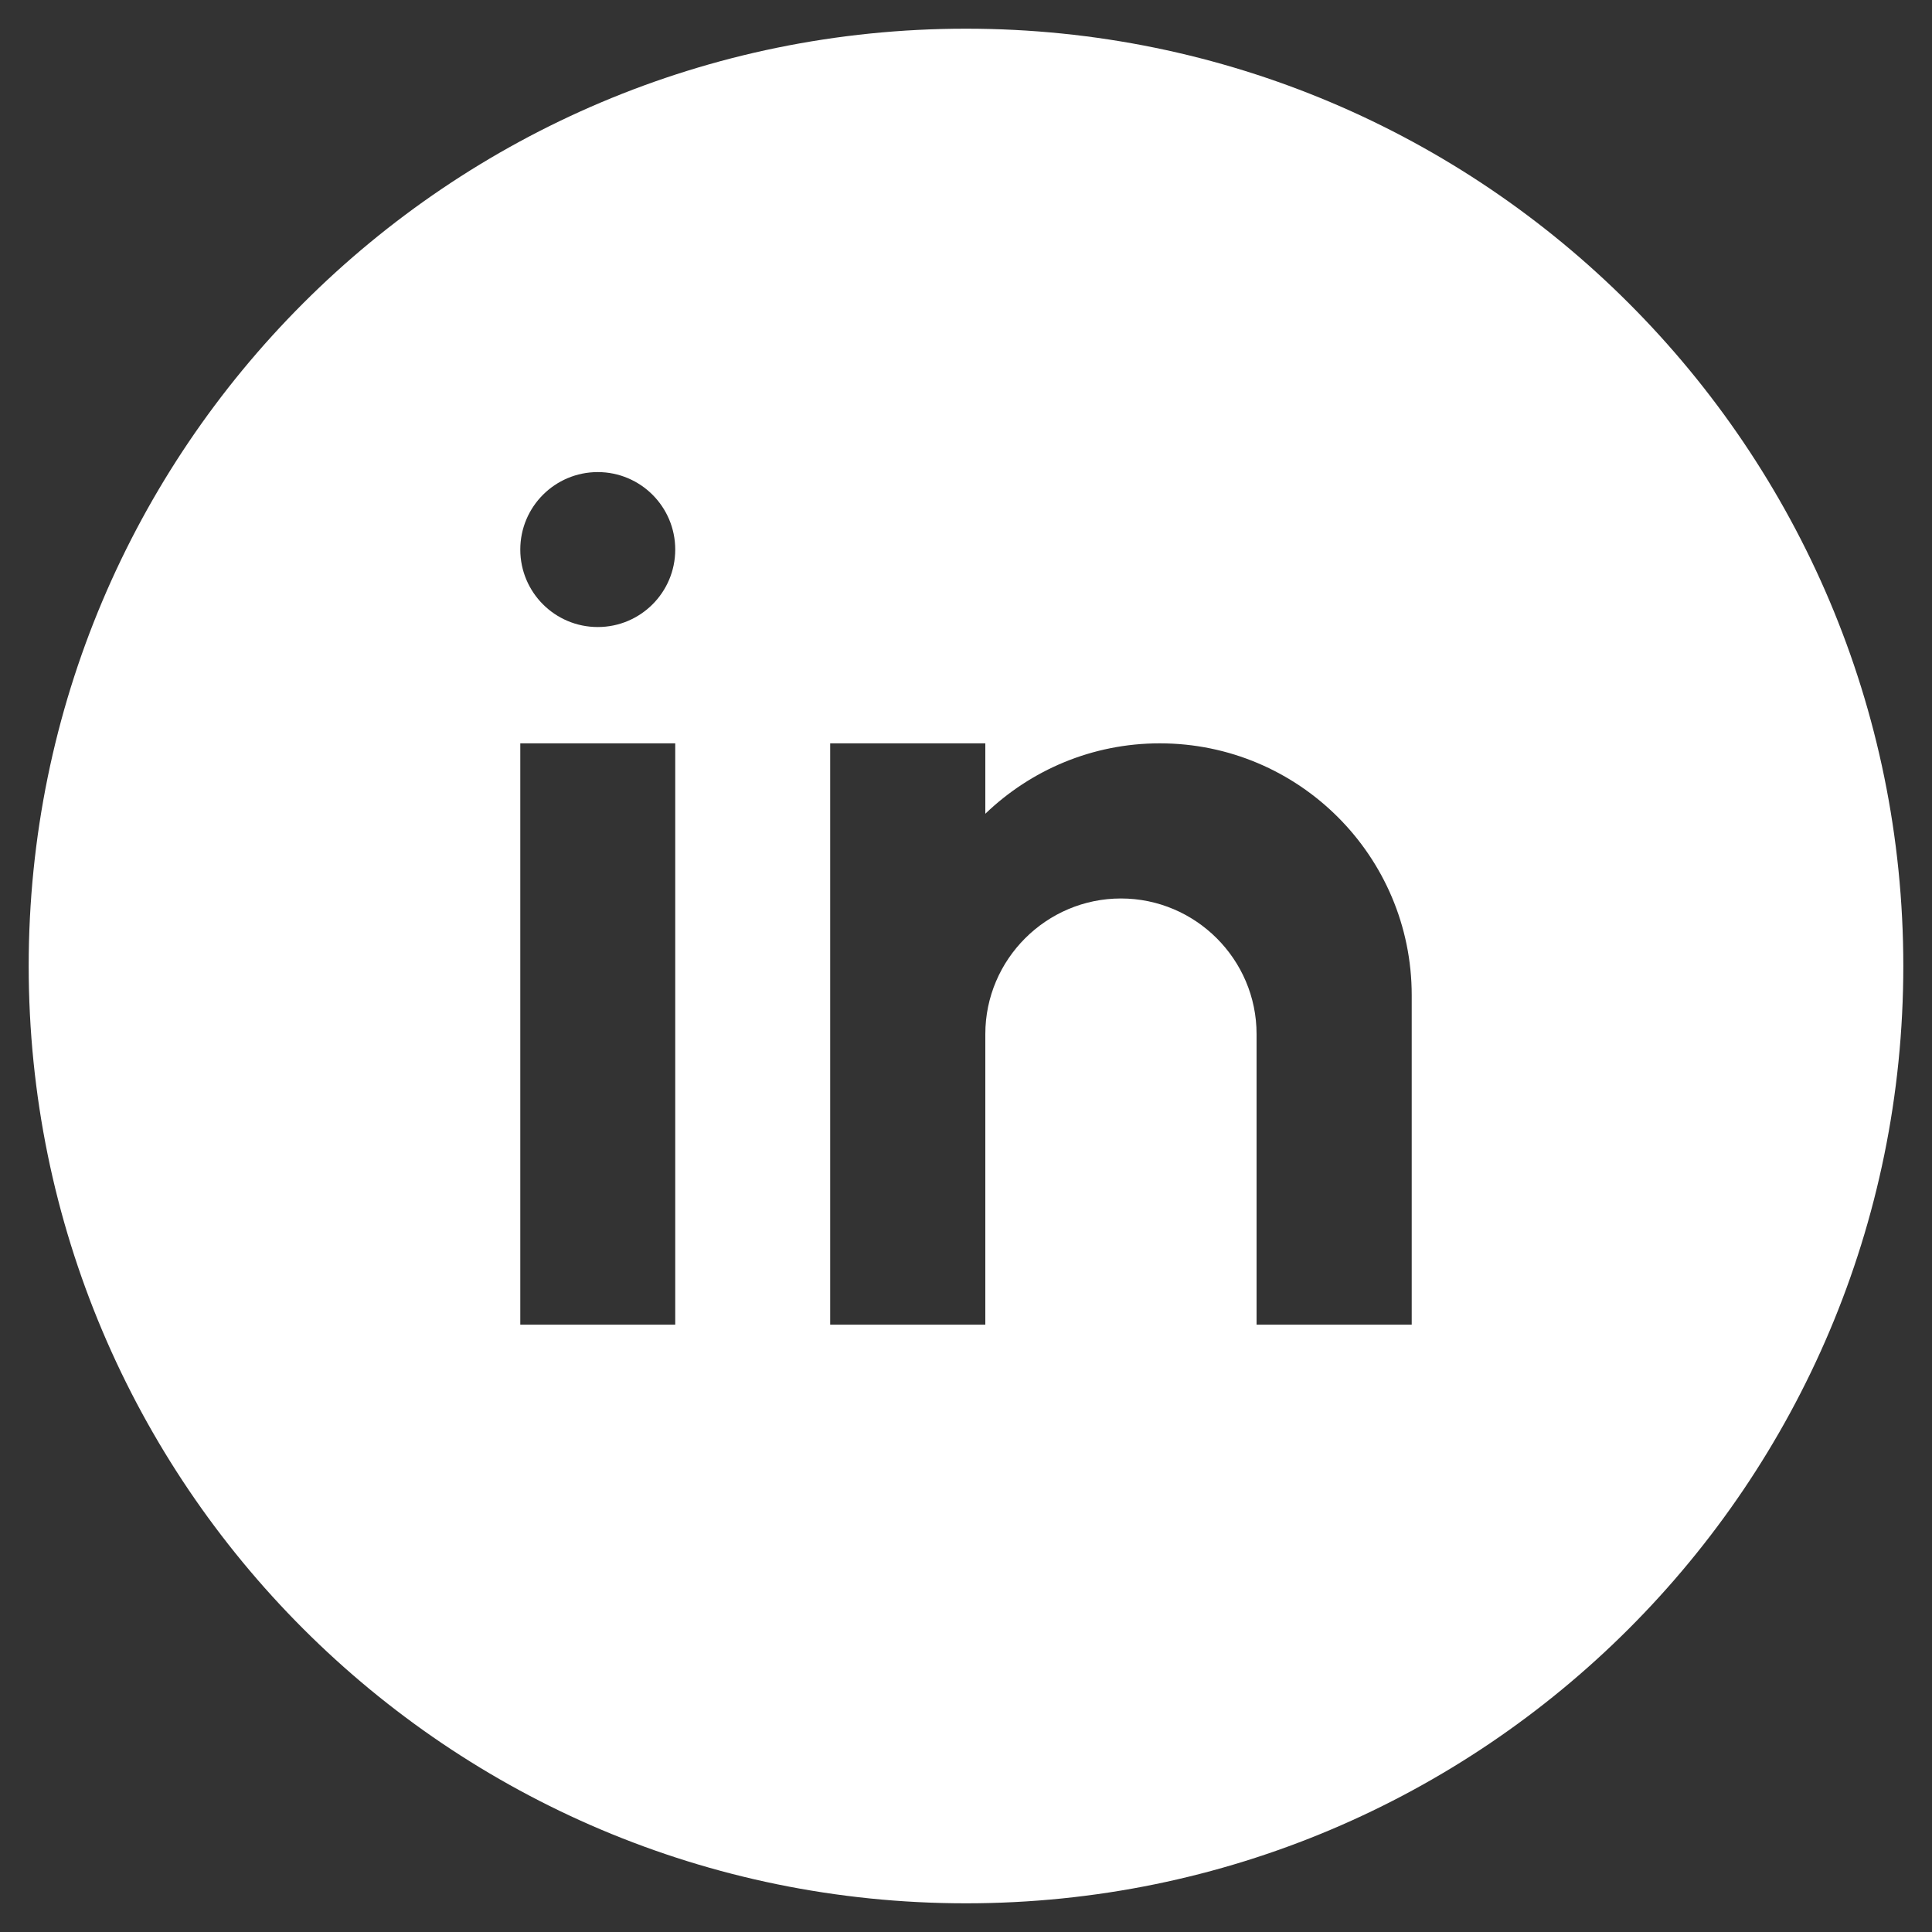 <?xml version="1.0" encoding="UTF-8"?><svg id="Layer_1" xmlns="http://www.w3.org/2000/svg" viewBox="0 0 200 200"><rect x="0" y="0" width="200" height="200" fill="#333333" stroke="none"/><defs><style>.cls-1{fill:#fff;}</style></defs><path class="cls-1" d="M100,2.97C46.41,2.97,2.97,46.41,2.97,100s43.44,97.03,97.03,97.03,97.03-43.44,97.03-97.03S153.59,2.97,100,2.97Zm-30.1,134.16h-16.04v-60.18h16.04v60.18Zm-8.02-72.22c-4.43,0-8.02-3.59-8.02-8.02s3.59-8.02,8.02-8.02,8.02,3.59,8.02,8.02-3.59,8.02-8.02,8.02Zm84.26,72.22h-16.06v-30.08c0-7.74-6.32-14.04-14.04-14.04s-14.04,6.3-14.04,14.04v30.08h-16.06v-60.18h16.06v7.29c4.68-4.5,11.04-7.29,18.06-7.29,14.4,0,26.08,11.68,26.08,26.08v34.1Z"/></svg>